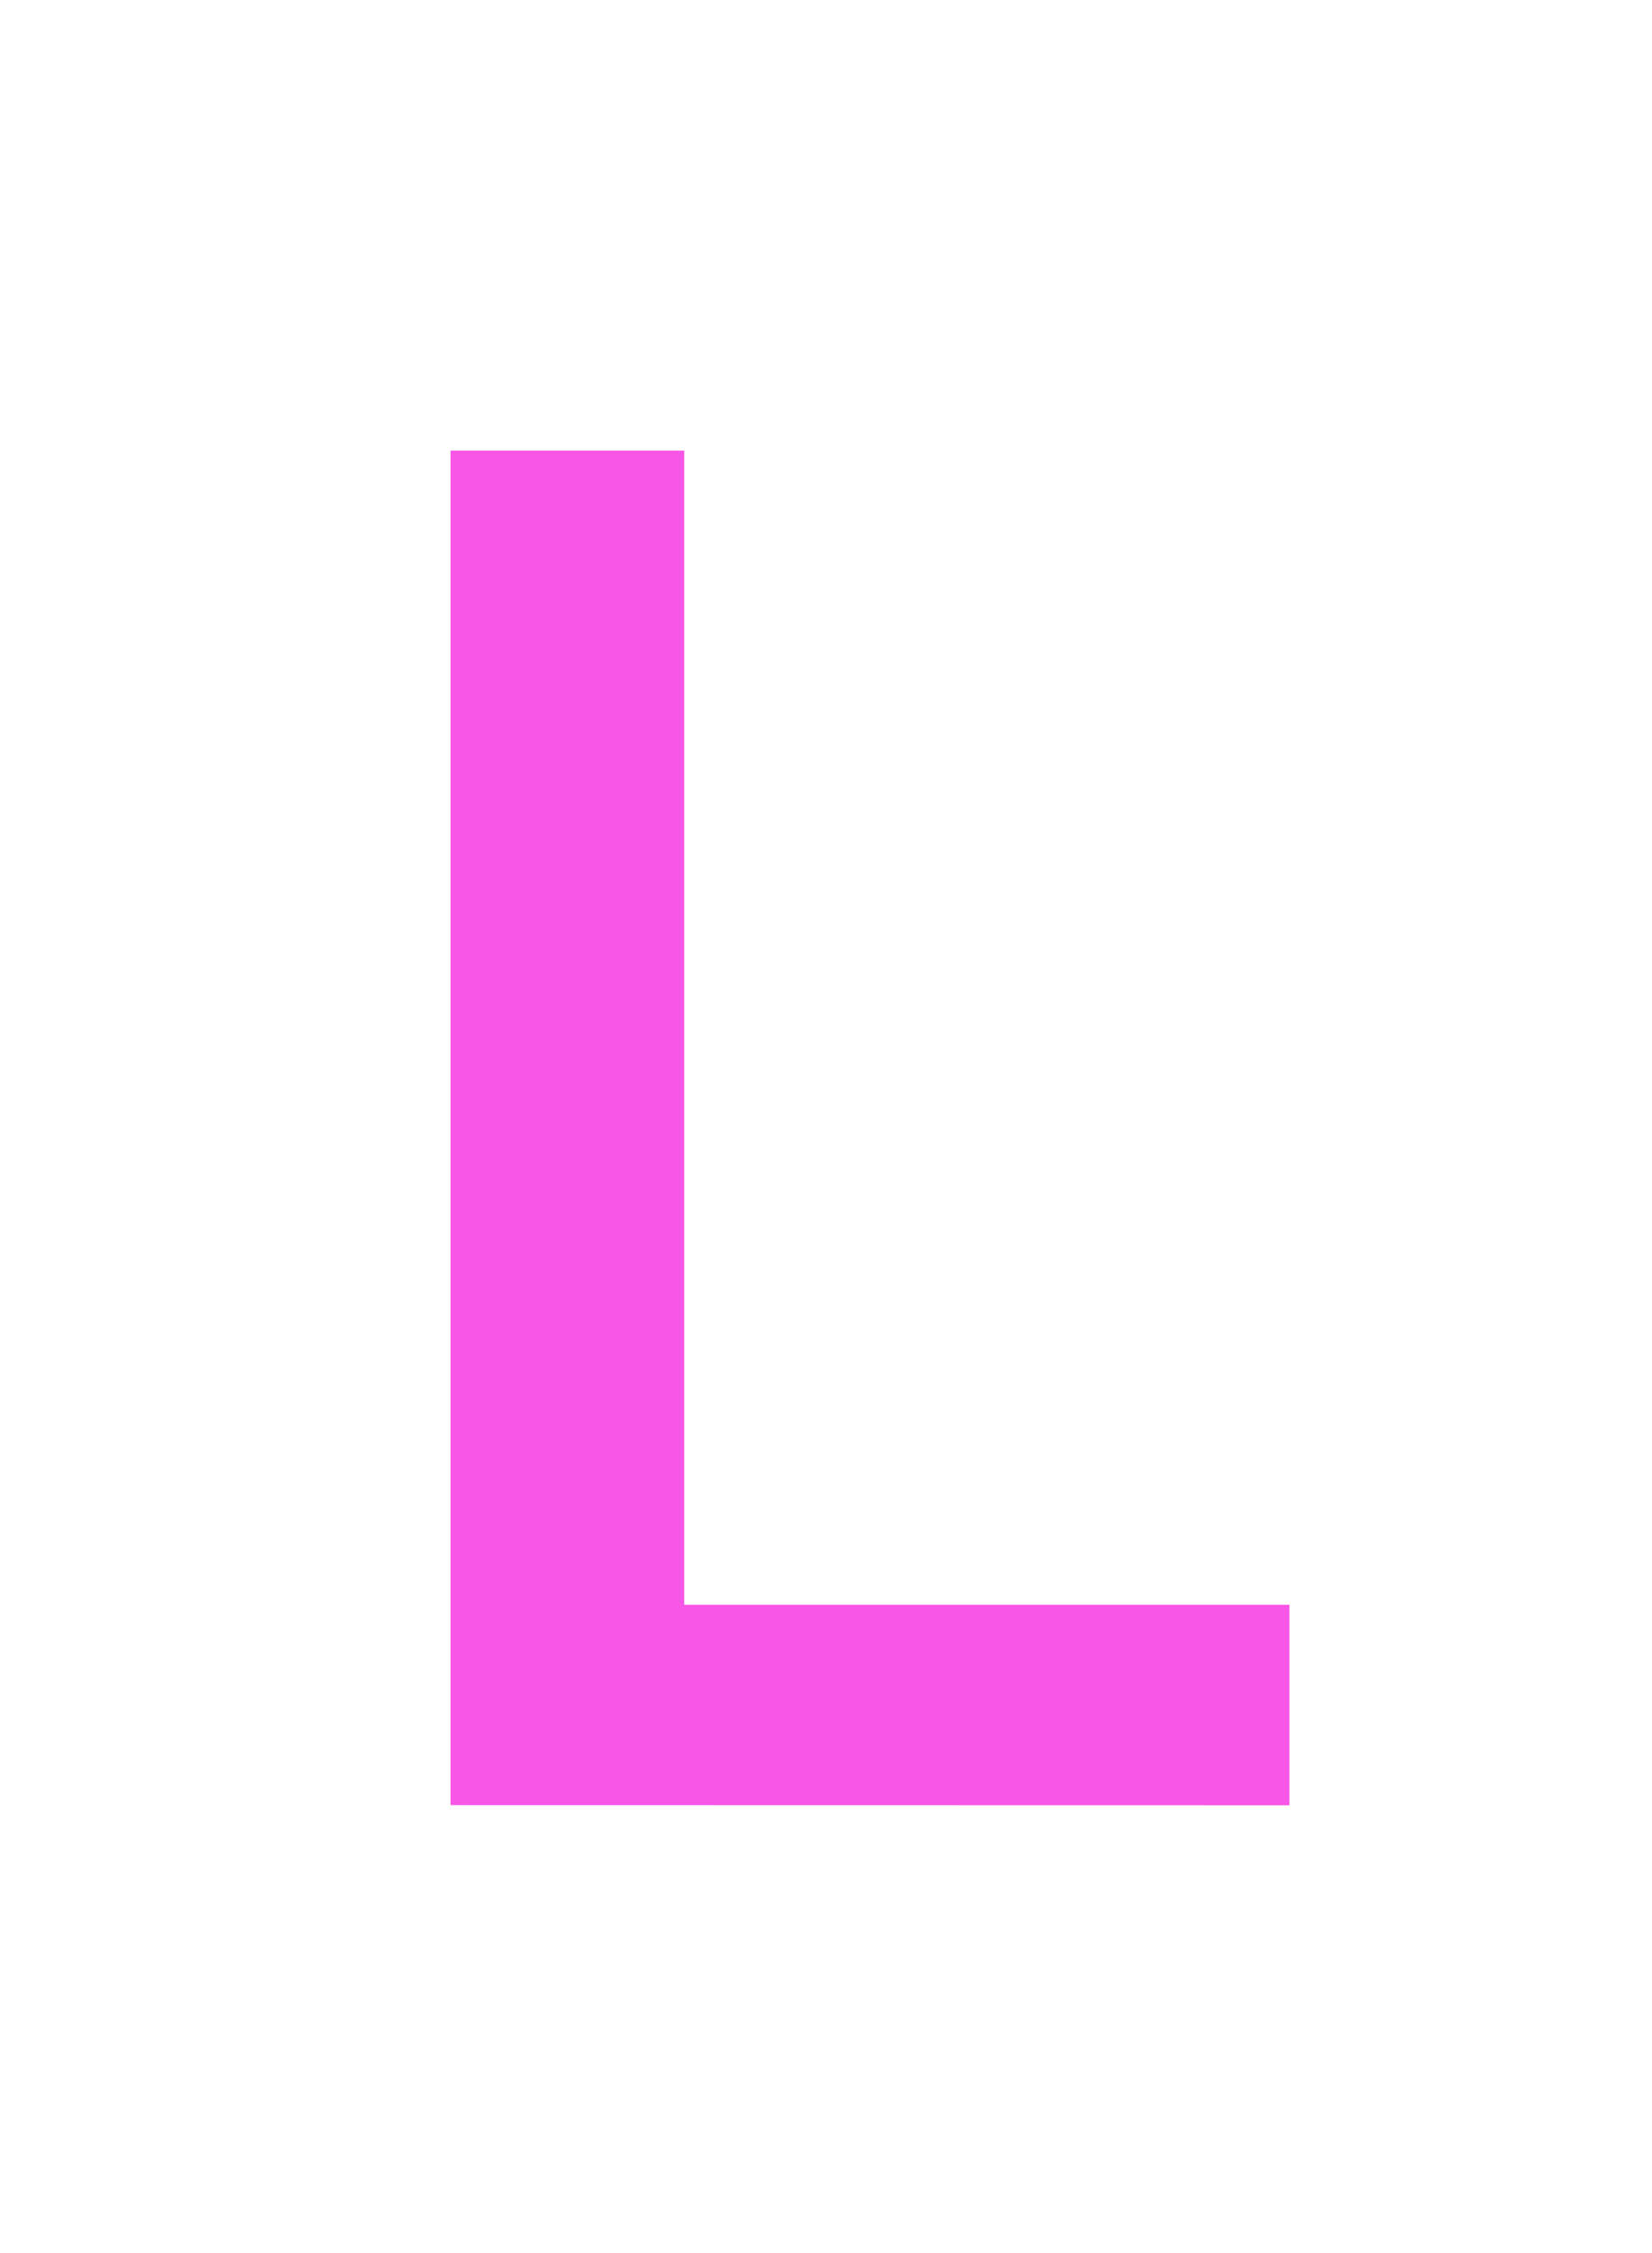 <?xml version="1.0" encoding="UTF-8" standalone="no"?>
<svg
   xmlns:dc="http://purl.org/dc/elements/1.1/"
   xmlns:cc="http://creativecommons.org/ns#"
   xmlns:rdf="http://www.w3.org/1999/02/22-rdf-syntax-ns#"
   xmlns:svg="http://www.w3.org/2000/svg"
   xmlns="http://www.w3.org/2000/svg"
   width="11"
   height="15"
   version="1.1"
   id="svg4">
  <defs
     id="defs8" />
  <g
     aria-label="L"
     id="text838-3"
     style="font-style:normal;font-weight:normal;font-size:40px;line-height:1.25;font-family:sans-serif;letter-spacing:0px;word-spacing:0px;fill:#f856e7;fill-opacity:1;stroke:none;stroke-width:1">
    <path
       d="M 3,12.018 3,3 h 1.556 l -1.28e-5,7.684 h 4.03 v 1.335 z"
       style="font-style:normal;font-variant:normal;font-weight:600;font-stretch:normal;font-size:13.333px;font-family:'Open Sans';-inkscape-font-specification:'Open Sans Semi-Bold';fill:#f856e7;fill-opacity:1;stroke-width:1"
       id="path877" />
  </g>
</svg>
